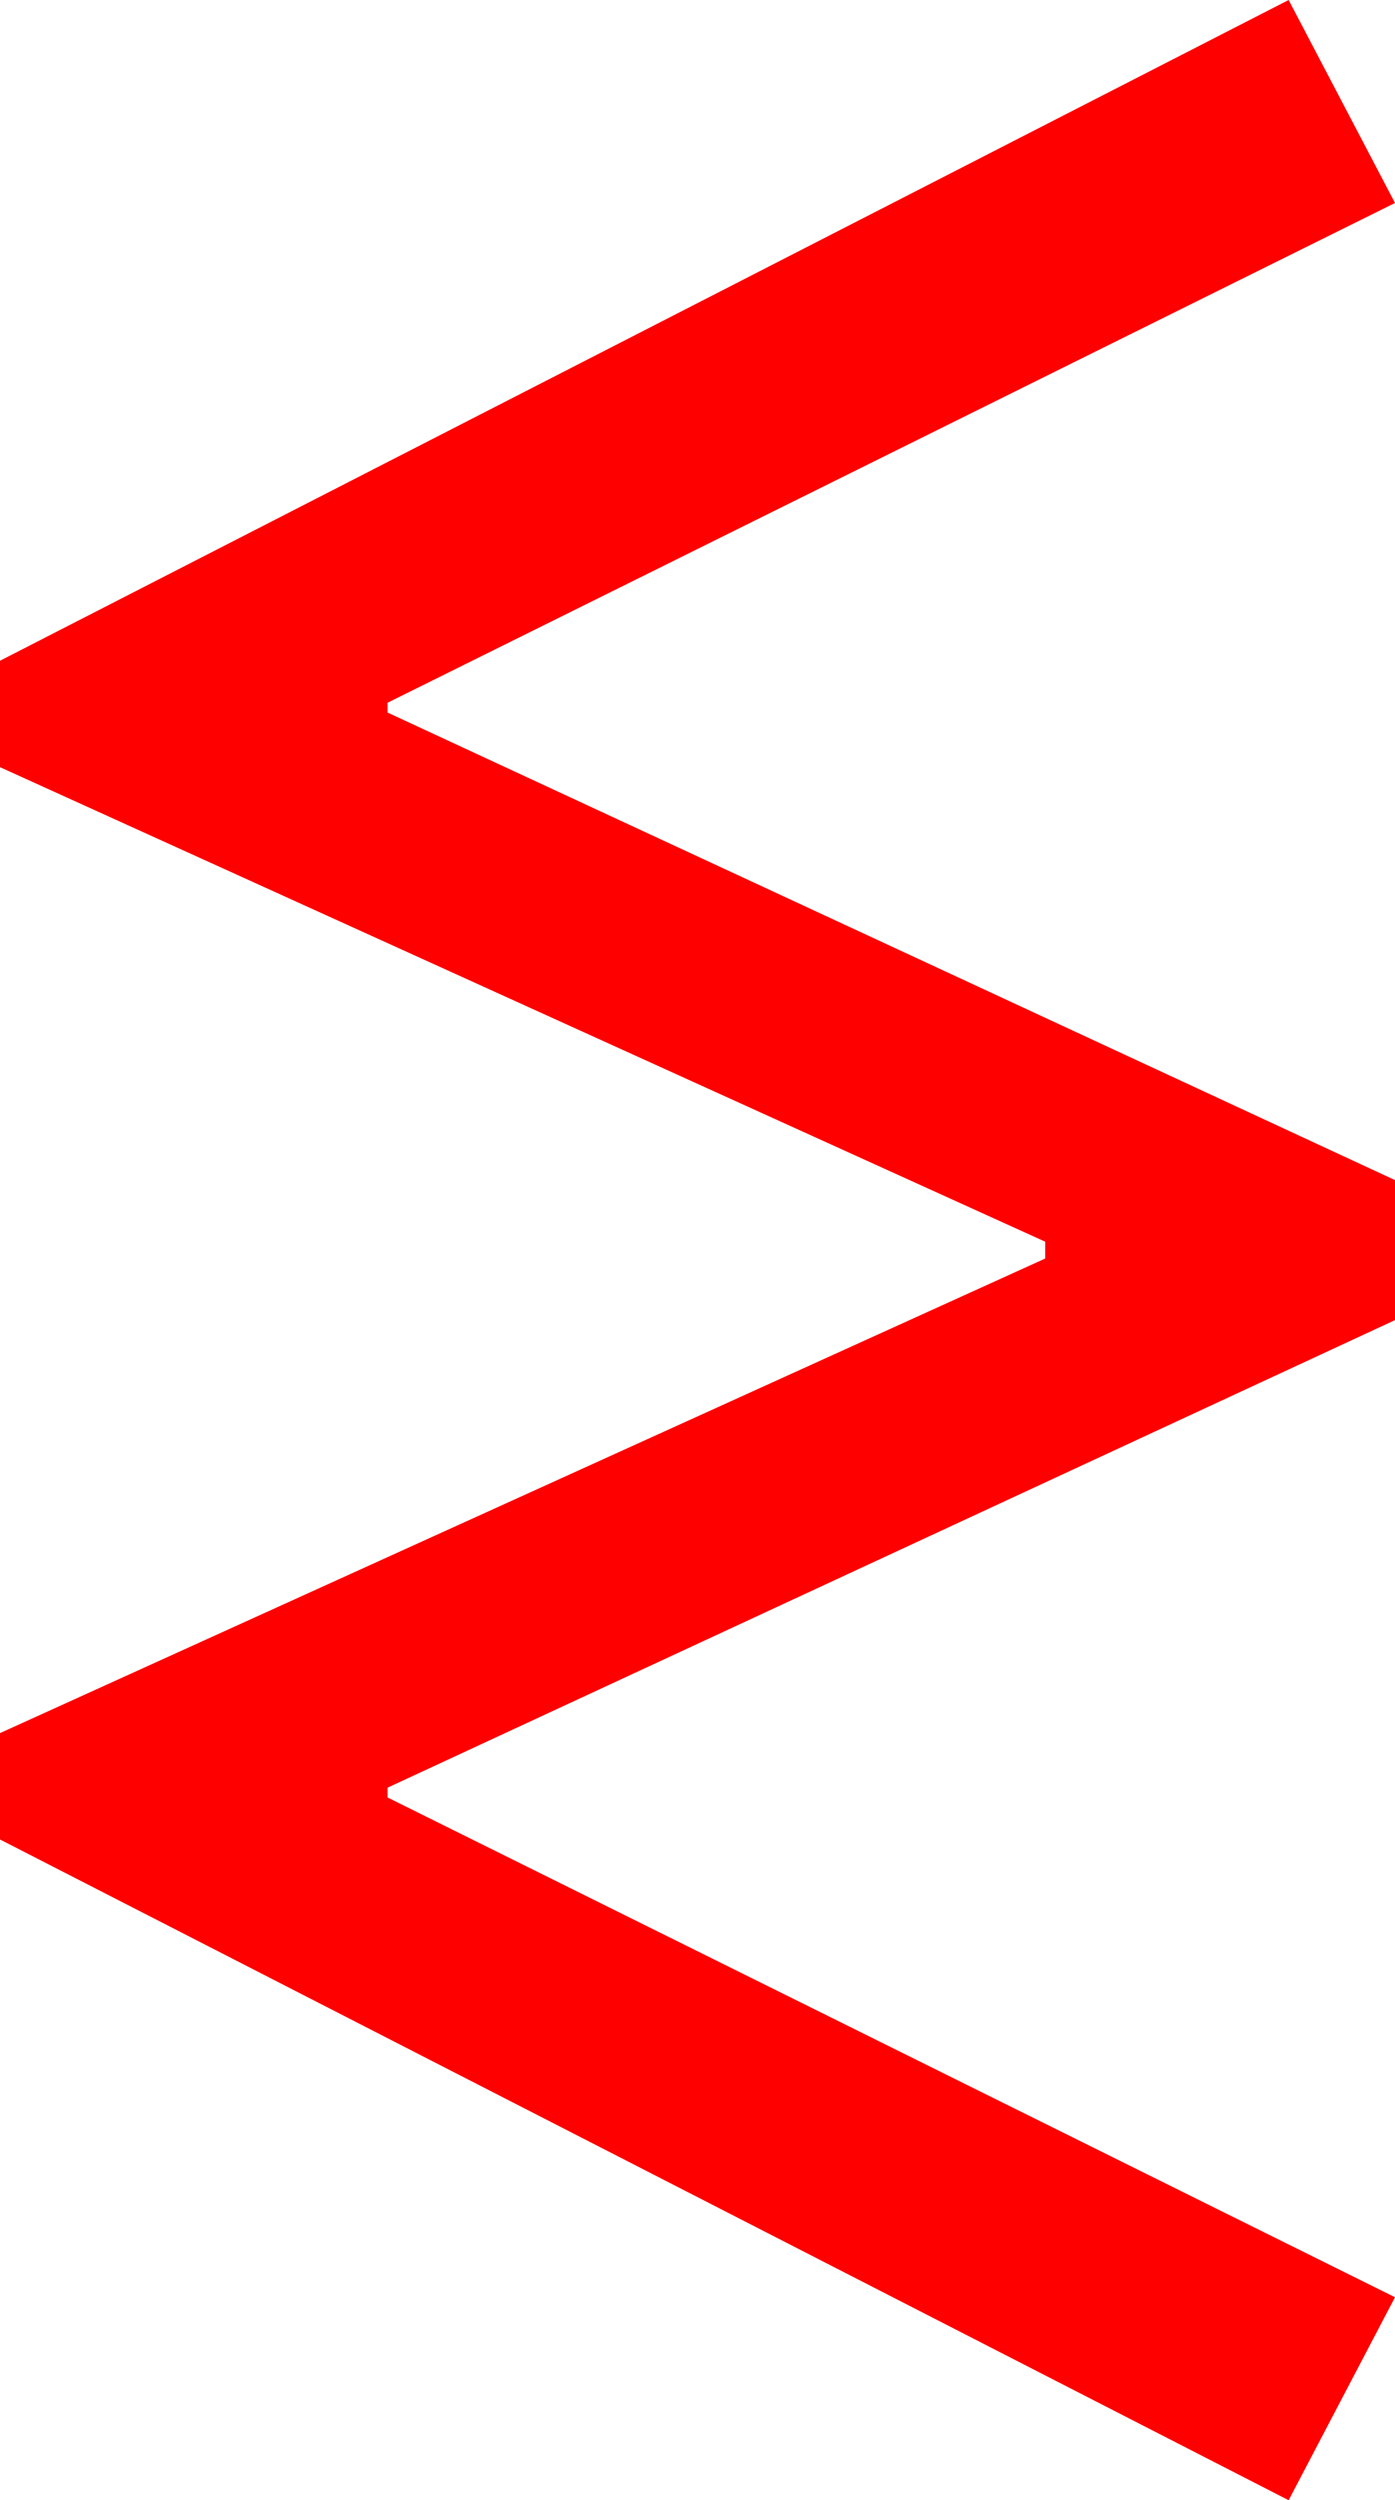 <?xml version="1.0" encoding="utf-8"?>
<!DOCTYPE svg PUBLIC "-//W3C//DTD SVG 1.1//EN" "http://www.w3.org/Graphics/SVG/1.1/DTD/svg11.dtd">
<svg width="29.209" height="52.324" xmlns="http://www.w3.org/2000/svg" xmlns:xlink="http://www.w3.org/1999/xlink" xmlns:xml="http://www.w3.org/XML/1998/namespace" version="1.1">
  <g>
    <g>
      <path style="fill:#FF0000;fill-opacity:1" d="M26.982,0L29.209,4.248 8.115,14.707 8.115,14.912 29.209,24.697 29.209,27.627 8.115,37.412 8.115,37.617 29.209,48.076 26.982,52.324 0,38.496 0,36.27 21.885,26.338 21.885,25.986 0,16.055 0,13.828 26.982,0z" />
    </g>
  </g>
</svg>